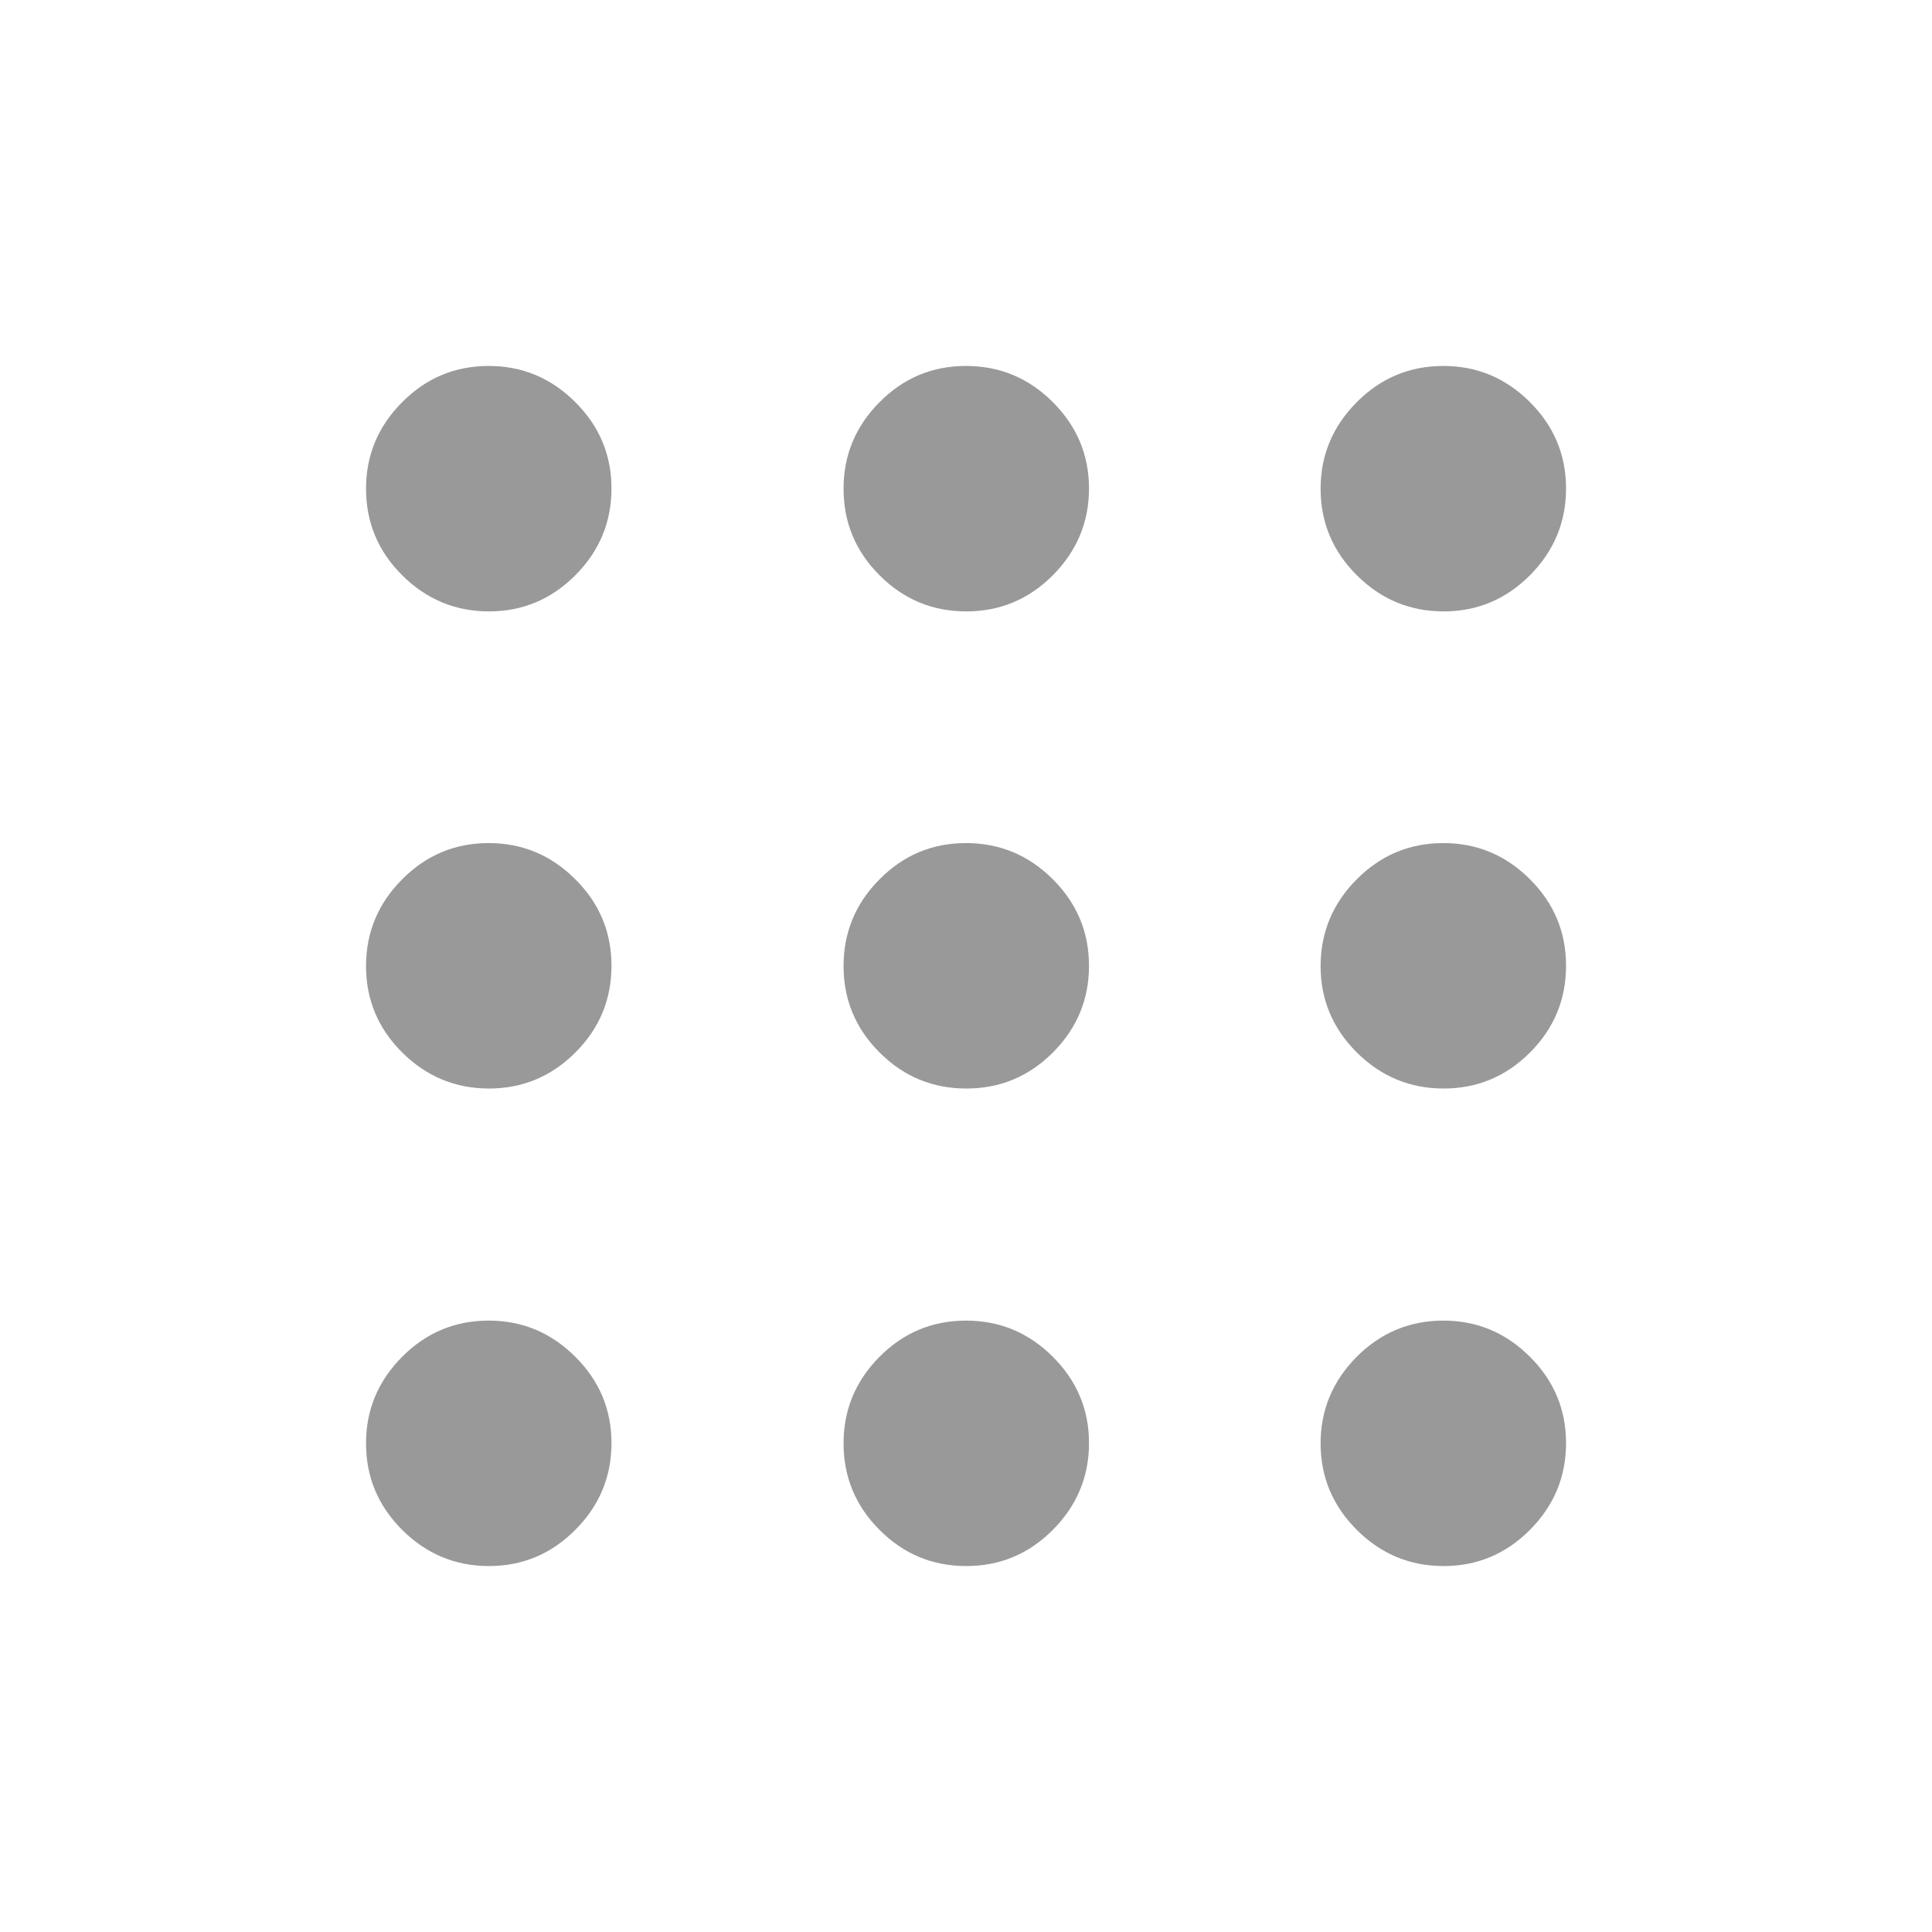 <svg width="24" height="24" viewBox="0 0 24 24" fill="none" xmlns="http://www.w3.org/2000/svg">
<path d="M6.074 19.454C5.657 19.454 5.298 19.305 4.997 19.006C4.697 18.707 4.547 18.349 4.547 17.929C4.547 17.514 4.696 17.156 4.995 16.855C5.293 16.555 5.652 16.405 6.071 16.405C6.487 16.405 6.845 16.554 7.145 16.853C7.446 17.151 7.596 17.509 7.596 17.927C7.596 18.344 7.447 18.703 7.148 19.003C6.849 19.304 6.491 19.454 6.074 19.454ZM12.003 19.454C11.584 19.454 11.225 19.305 10.927 19.006C10.628 18.707 10.479 18.349 10.479 17.929C10.479 17.514 10.627 17.156 10.925 16.855C11.223 16.555 11.581 16.405 11.999 16.405C12.418 16.405 12.777 16.554 13.077 16.853C13.377 17.151 13.528 17.509 13.528 17.927C13.528 18.344 13.378 18.703 13.08 19.003C12.781 19.304 12.423 19.454 12.003 19.454ZM17.933 19.454C17.515 19.454 17.156 19.305 16.856 19.006C16.556 18.707 16.405 18.349 16.405 17.929C16.405 17.514 16.555 17.156 16.853 16.855C17.152 16.555 17.511 16.405 17.93 16.405C18.346 16.405 18.704 16.554 19.004 16.853C19.304 17.151 19.454 17.509 19.454 17.927C19.454 18.344 19.305 18.703 19.007 19.003C18.708 19.304 18.35 19.454 17.933 19.454ZM6.074 13.522C5.657 13.522 5.298 13.373 4.997 13.075C4.697 12.777 4.547 12.419 4.547 12.001C4.547 11.583 4.696 11.224 4.995 10.924C5.293 10.623 5.652 10.473 6.071 10.473C6.487 10.473 6.845 10.622 7.145 10.921C7.446 11.219 7.596 11.578 7.596 11.997C7.596 12.416 7.447 12.775 7.148 13.074C6.849 13.373 6.491 13.522 6.074 13.522ZM12.003 13.522C11.584 13.522 11.225 13.373 10.927 13.075C10.628 12.777 10.479 12.419 10.479 12.001C10.479 11.583 10.627 11.224 10.925 10.924C11.223 10.623 11.581 10.473 11.999 10.473C12.418 10.473 12.777 10.622 13.077 10.921C13.377 11.219 13.528 11.578 13.528 11.997C13.528 12.416 13.378 12.775 13.08 13.074C12.781 13.373 12.423 13.522 12.003 13.522ZM17.933 13.522C17.515 13.522 17.156 13.373 16.856 13.075C16.556 12.777 16.405 12.419 16.405 12.001C16.405 11.583 16.555 11.224 16.853 10.924C17.152 10.623 17.511 10.473 17.93 10.473C18.346 10.473 18.704 10.622 19.004 10.921C19.304 11.219 19.454 11.578 19.454 11.997C19.454 12.416 19.305 12.775 19.007 13.074C18.708 13.373 18.35 13.522 17.933 13.522ZM6.074 7.595C5.657 7.595 5.298 7.446 4.997 7.147C4.697 6.849 4.547 6.49 4.547 6.071C4.547 5.655 4.696 5.297 4.995 4.997C5.293 4.696 5.652 4.546 6.071 4.546C6.487 4.546 6.845 4.695 7.145 4.994C7.446 5.293 7.596 5.651 7.596 6.068C7.596 6.485 7.447 6.844 7.148 7.145C6.849 7.445 6.491 7.595 6.074 7.595ZM12.003 7.595C11.584 7.595 11.225 7.446 10.927 7.147C10.628 6.849 10.479 6.49 10.479 6.071C10.479 5.655 10.627 5.297 10.925 4.997C11.223 4.696 11.581 4.546 11.999 4.546C12.418 4.546 12.777 4.695 13.077 4.994C13.377 5.293 13.528 5.651 13.528 6.068C13.528 6.485 13.378 6.844 13.08 7.145C12.781 7.445 12.423 7.595 12.003 7.595ZM17.933 7.595C17.515 7.595 17.156 7.446 16.856 7.147C16.556 6.849 16.405 6.49 16.405 6.071C16.405 5.655 16.555 5.297 16.853 4.997C17.152 4.696 17.511 4.546 17.93 4.546C18.346 4.546 18.704 4.695 19.004 4.994C19.304 5.293 19.454 5.651 19.454 6.068C19.454 6.485 19.305 6.844 19.007 7.145C18.708 7.445 18.35 7.595 17.933 7.595Z" fill="#999999"/>
</svg>

